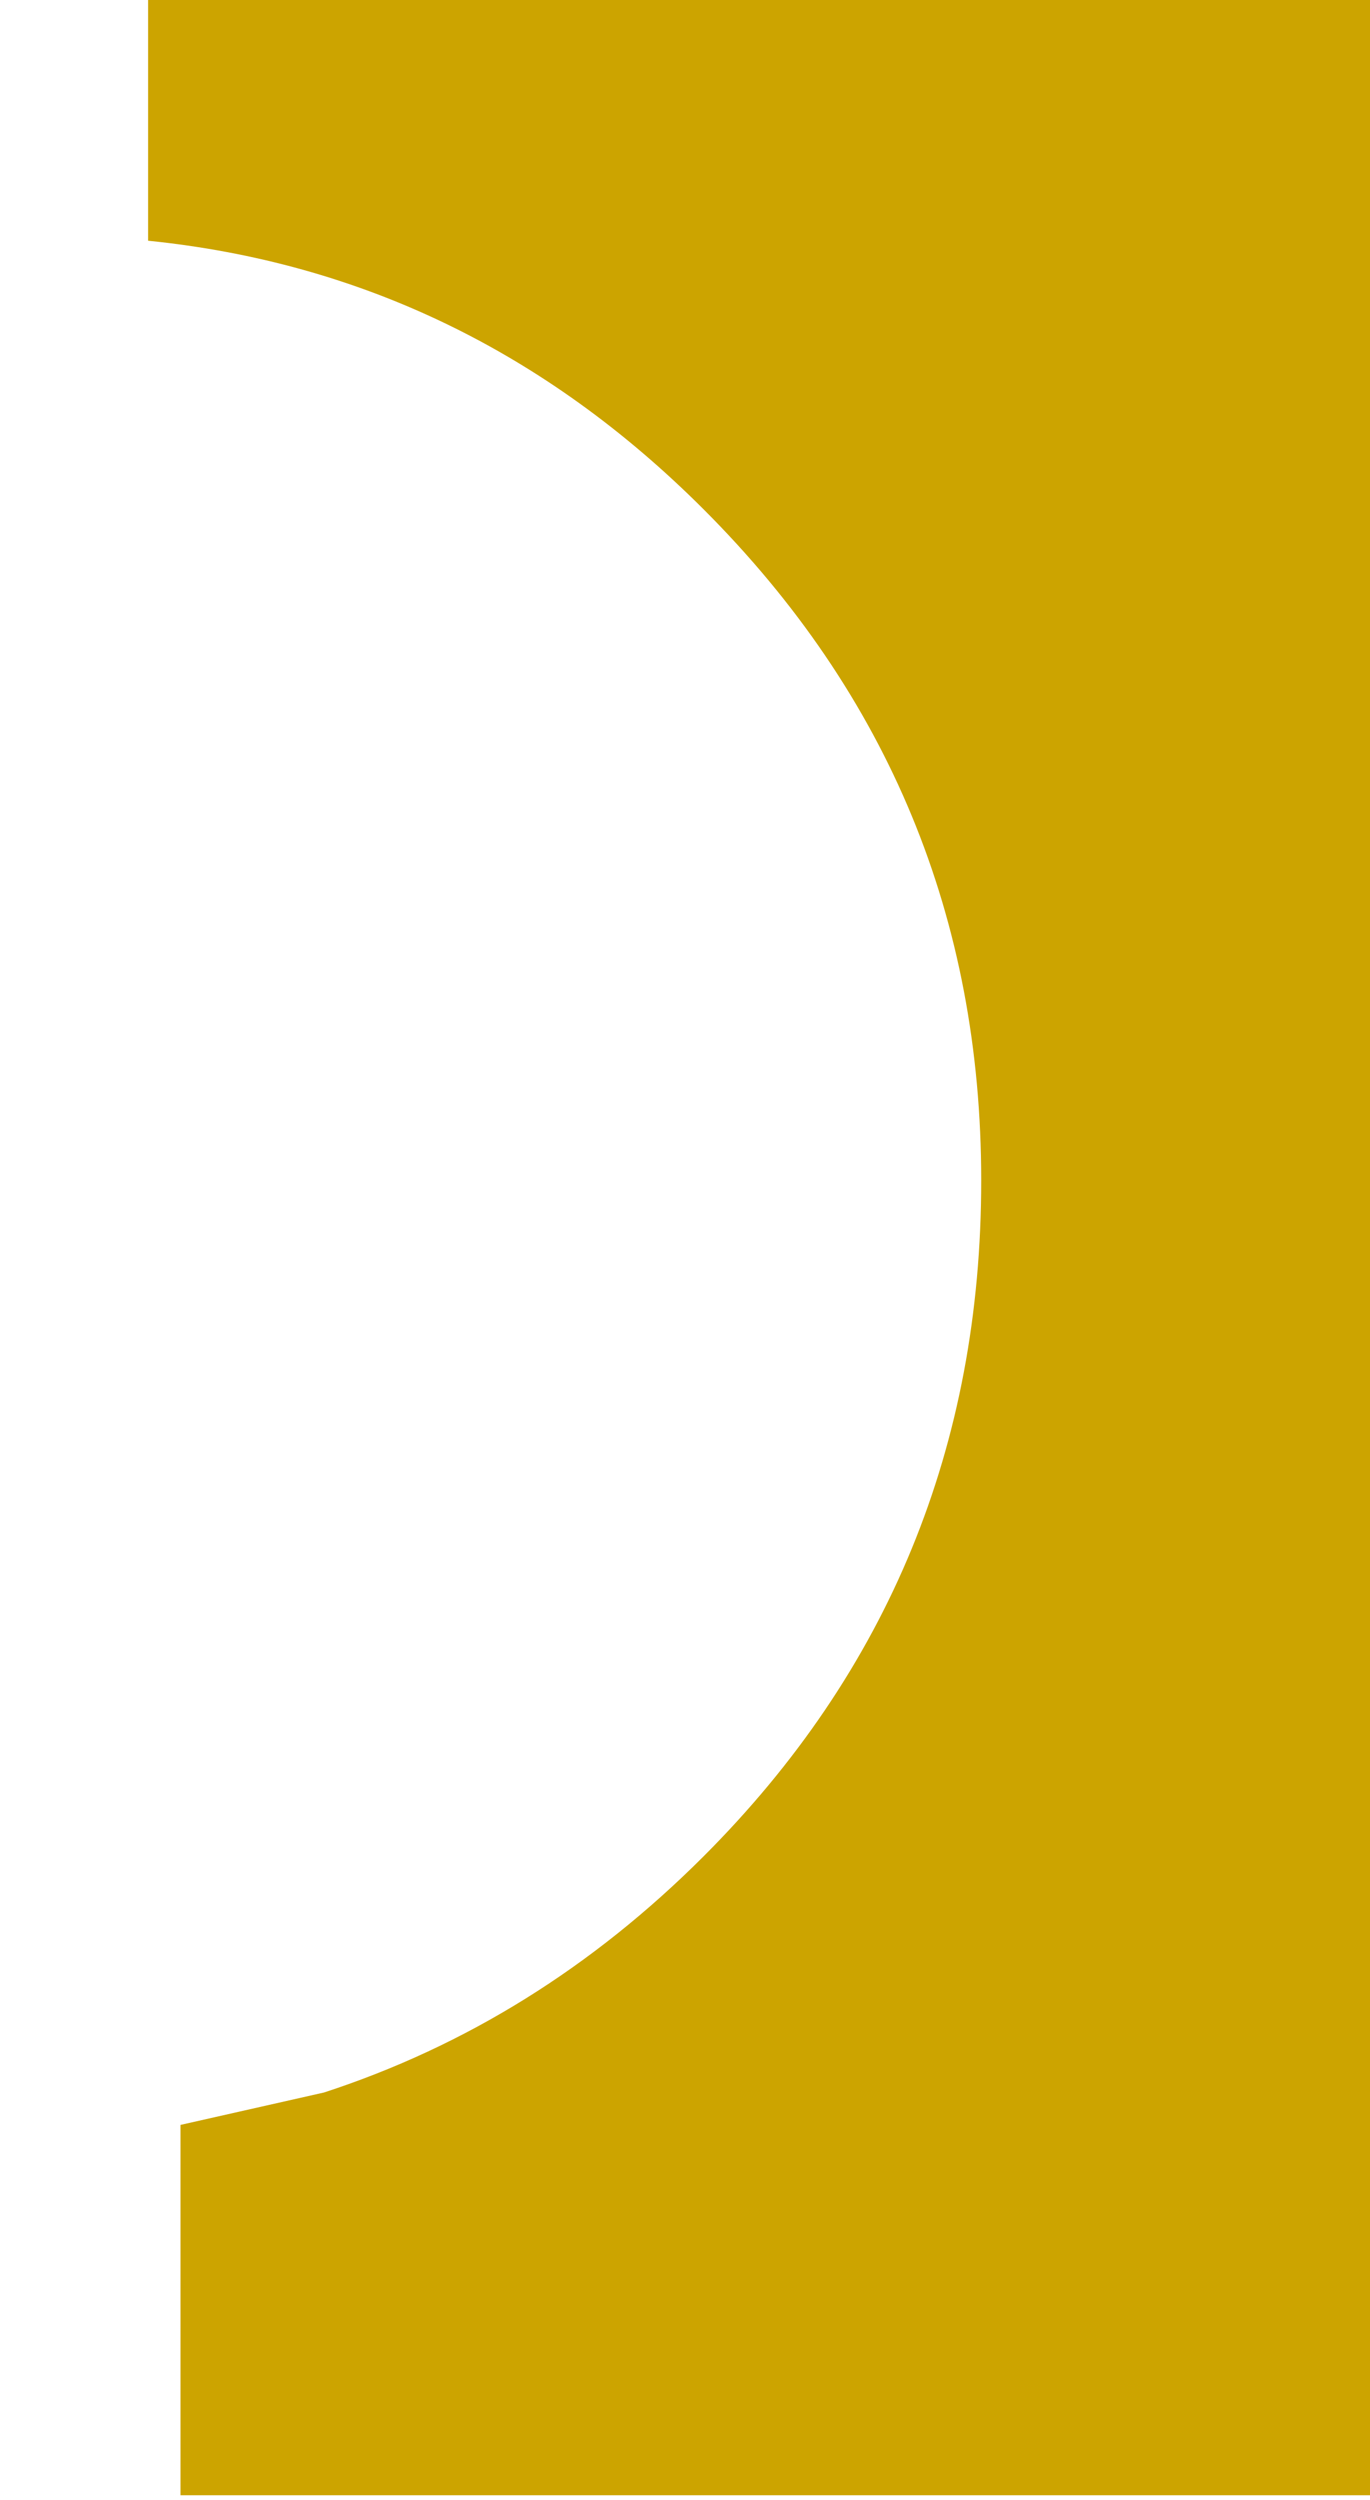 <?xml version="1.0" encoding="UTF-8" standalone="no"?>
<svg xmlns:xlink="http://www.w3.org/1999/xlink" height="27.0px" width="14.8px" xmlns="http://www.w3.org/2000/svg">
  <g transform="matrix(1.0, 0.0, 0.0, 1.0, 4.55, 28.05)">
    <path d="M-2.95 -28.05 L-2.95 -25.45 Q0.5 -25.1 3.05 -22.55 6.05 -19.55 6.05 -15.3 6.05 -11.0 3.05 -8.0 1.25 -6.2 -1.05 -5.45 L-2.6 -5.1 -2.6 -1.1 2.7 -1.1 7.2 -1.1 Q8.75 -1.1 10.25 -1.1 L10.25 -2.4 10.25 -3.6 10.25 -10.3 10.25 -16.9 10.25 -22.2 Q10.25 -24.7 10.25 -27.15 L10.25 -28.05 8.25 -28.05 -2.95 -28.05" fill="#cca400" fill-rule="evenodd" stroke="none">
      <animate attributeName="fill" dur="2s" repeatCount="indefinite" values="#cca400;#cca401"/>
      <animate attributeName="fill-opacity" dur="2s" repeatCount="indefinite" values="1.0;1.0"/>
      <animate attributeName="d" dur="2s" repeatCount="indefinite" values="M-2.95 -28.05 L-2.95 -25.45 Q0.5 -25.1 3.05 -22.55 6.05 -19.55 6.05 -15.3 6.05 -11.0 3.05 -8.0 1.25 -6.2 -1.05 -5.45 L-2.6 -5.1 -2.6 -1.1 2.7 -1.1 7.2 -1.1 Q8.75 -1.1 10.25 -1.1 L10.25 -2.4 10.25 -3.6 10.25 -10.3 10.25 -16.9 10.25 -22.2 Q10.25 -24.7 10.25 -27.15 L10.25 -28.05 8.25 -28.05 -2.95 -28.05;M-4.55 -28.0 L-4.55 -25.9 Q-4.55 -22.9 -4.55 -19.9 -4.55 -16.35 -4.55 -12.8 -4.55 -9.2 -4.55 -5.6 -4.55 -3.3 -4.55 -1.05 L-3.15 -1.05 0.35 -1.1 5.05 -1.1 5.05 -5.1 Q3.7 -5.3 2.45 -5.85 L1.35 -6.45 1.35 -7.4 1.3 -13.4 1.35 -19.35 1.25 -24.05 Q3.15 -25.25 5.4 -25.45 L5.4 -26.25 5.4 -28.05 -4.55 -28.0"/>
    </path>
    <path d="M-2.95 -28.05 L8.25 -28.05 10.25 -28.05 10.25 -27.15 Q10.25 -24.7 10.25 -22.2 L10.25 -16.9 10.25 -10.3 10.25 -3.6 10.25 -2.4 10.25 -1.1 Q8.75 -1.1 7.2 -1.1 L2.7 -1.1 -2.6 -1.1 -2.6 -5.1 -1.05 -5.45 Q1.25 -6.2 3.05 -8.0 6.05 -11.0 6.05 -15.3 6.05 -19.55 3.05 -22.55 0.5 -25.1 -2.95 -25.45 L-2.95 -28.05" fill="none" stroke="#000000" stroke-linecap="round" stroke-linejoin="round" stroke-opacity="0.0" stroke-width="1.0">
      <animate attributeName="stroke" dur="2s" repeatCount="indefinite" values="#000000;#000001"/>
      <animate attributeName="stroke-width" dur="2s" repeatCount="indefinite" values="0.0;0.0"/>
      <animate attributeName="fill-opacity" dur="2s" repeatCount="indefinite" values="0.0;0.0"/>
      <animate attributeName="d" dur="2s" repeatCount="indefinite" values="M-2.95 -28.05 L8.25 -28.05 10.25 -28.05 10.25 -27.15 Q10.25 -24.7 10.25 -22.2 L10.25 -16.9 10.25 -10.3 10.25 -3.6 10.25 -2.4 10.25 -1.1 Q8.75 -1.1 7.2 -1.1 L2.7 -1.1 -2.6 -1.1 -2.6 -5.1 -1.05 -5.45 Q1.25 -6.2 3.05 -8.0 6.05 -11.0 6.05 -15.3 6.05 -19.55 3.05 -22.55 0.5 -25.1 -2.95 -25.45 L-2.95 -28.05;M-4.55 -28.0 L5.4 -28.05 5.4 -26.25 5.4 -25.45 Q3.15 -25.25 1.25 -24.05 L1.35 -19.35 1.3 -13.4 1.35 -7.4 1.35 -6.45 2.45 -5.85 Q3.7 -5.3 5.05 -5.1 L5.05 -1.1 0.35 -1.1 -3.15 -1.05 -4.55 -1.05 Q-4.55 -3.3 -4.55 -5.6 -4.55 -9.2 -4.55 -12.8 -4.55 -16.35 -4.55 -19.9 -4.55 -22.9 -4.55 -25.9 L-4.55 -28.0"/>
    </path>
  </g>
</svg>
